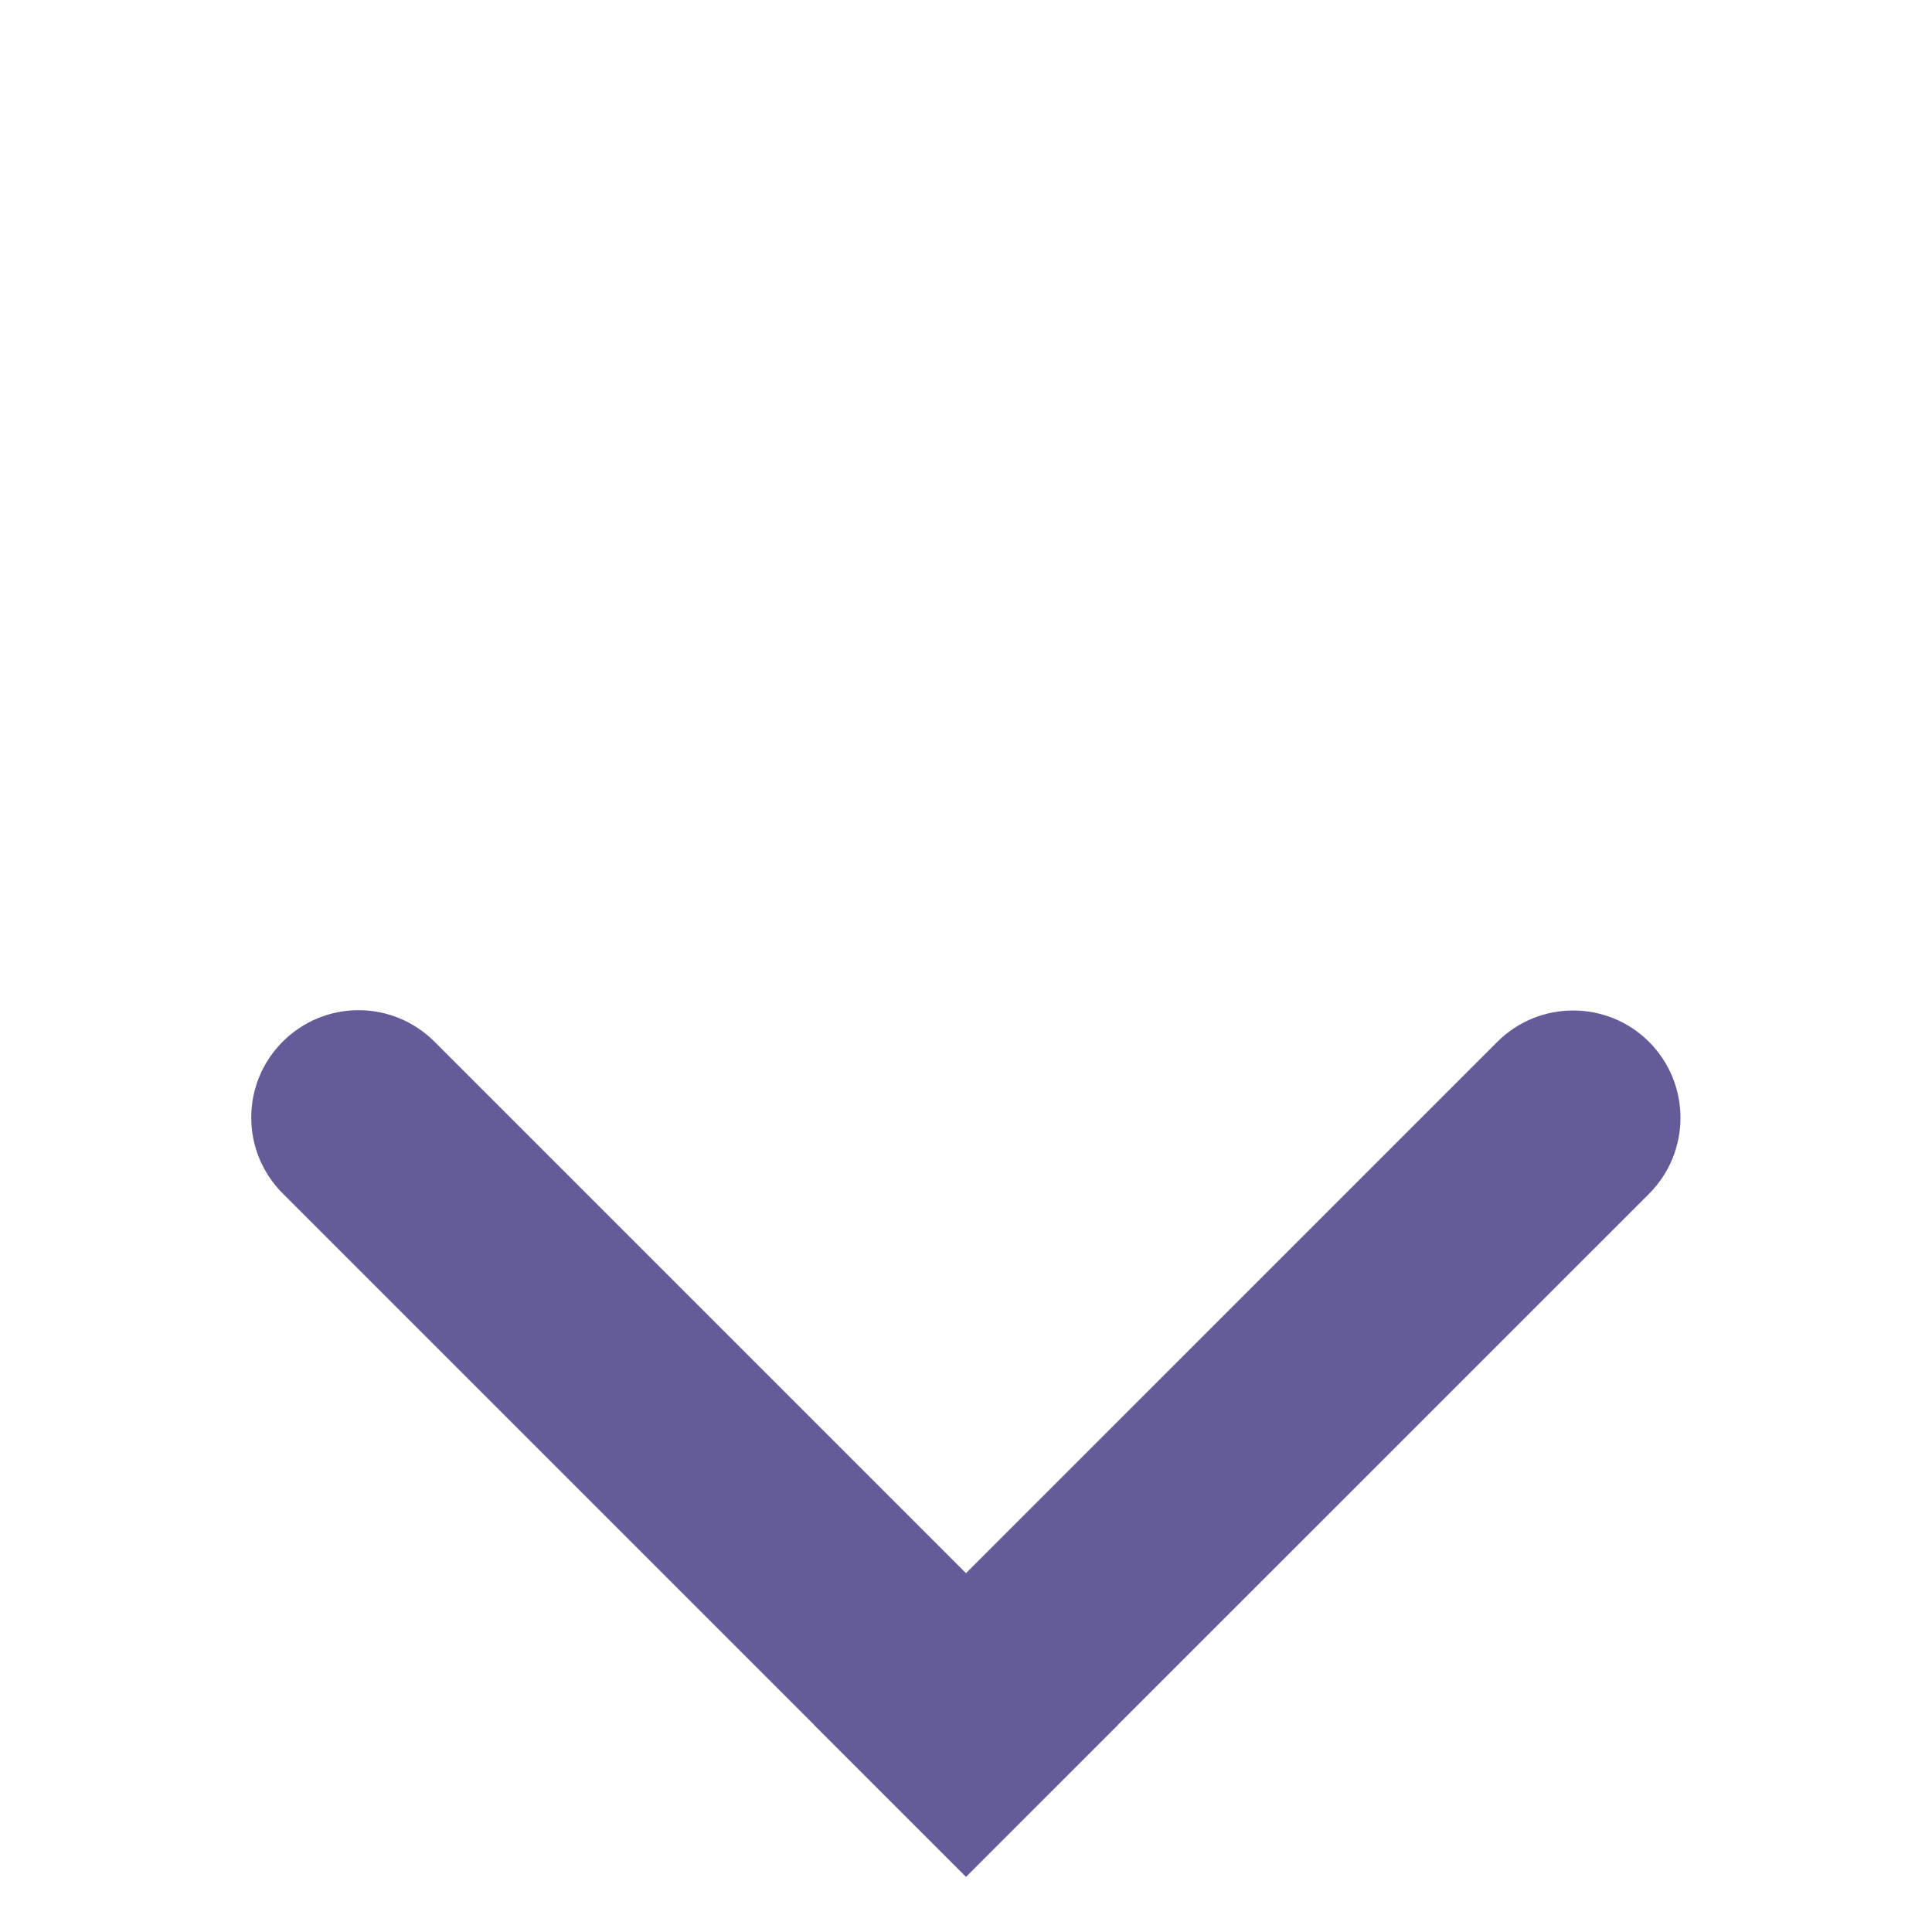 <svg width="18" height="18" viewBox="0 0 18 18" fill="none" xmlns="http://www.w3.org/2000/svg">
<path d="M2.634 11.119C2.243 10.728 2.243 10.095 2.634 9.705C3.024 9.314 3.657 9.314 4.048 9.705L10.414 16.071L9 17.485L2.634 11.119Z" fill="#635C99"/>
<path d="M9 17.485L7.586 16.071L13.95 9.707C14.34 9.317 14.973 9.317 15.364 9.707C15.754 10.098 15.754 10.731 15.364 11.122L9 17.485Z" fill="#635C99"/>
</svg>
